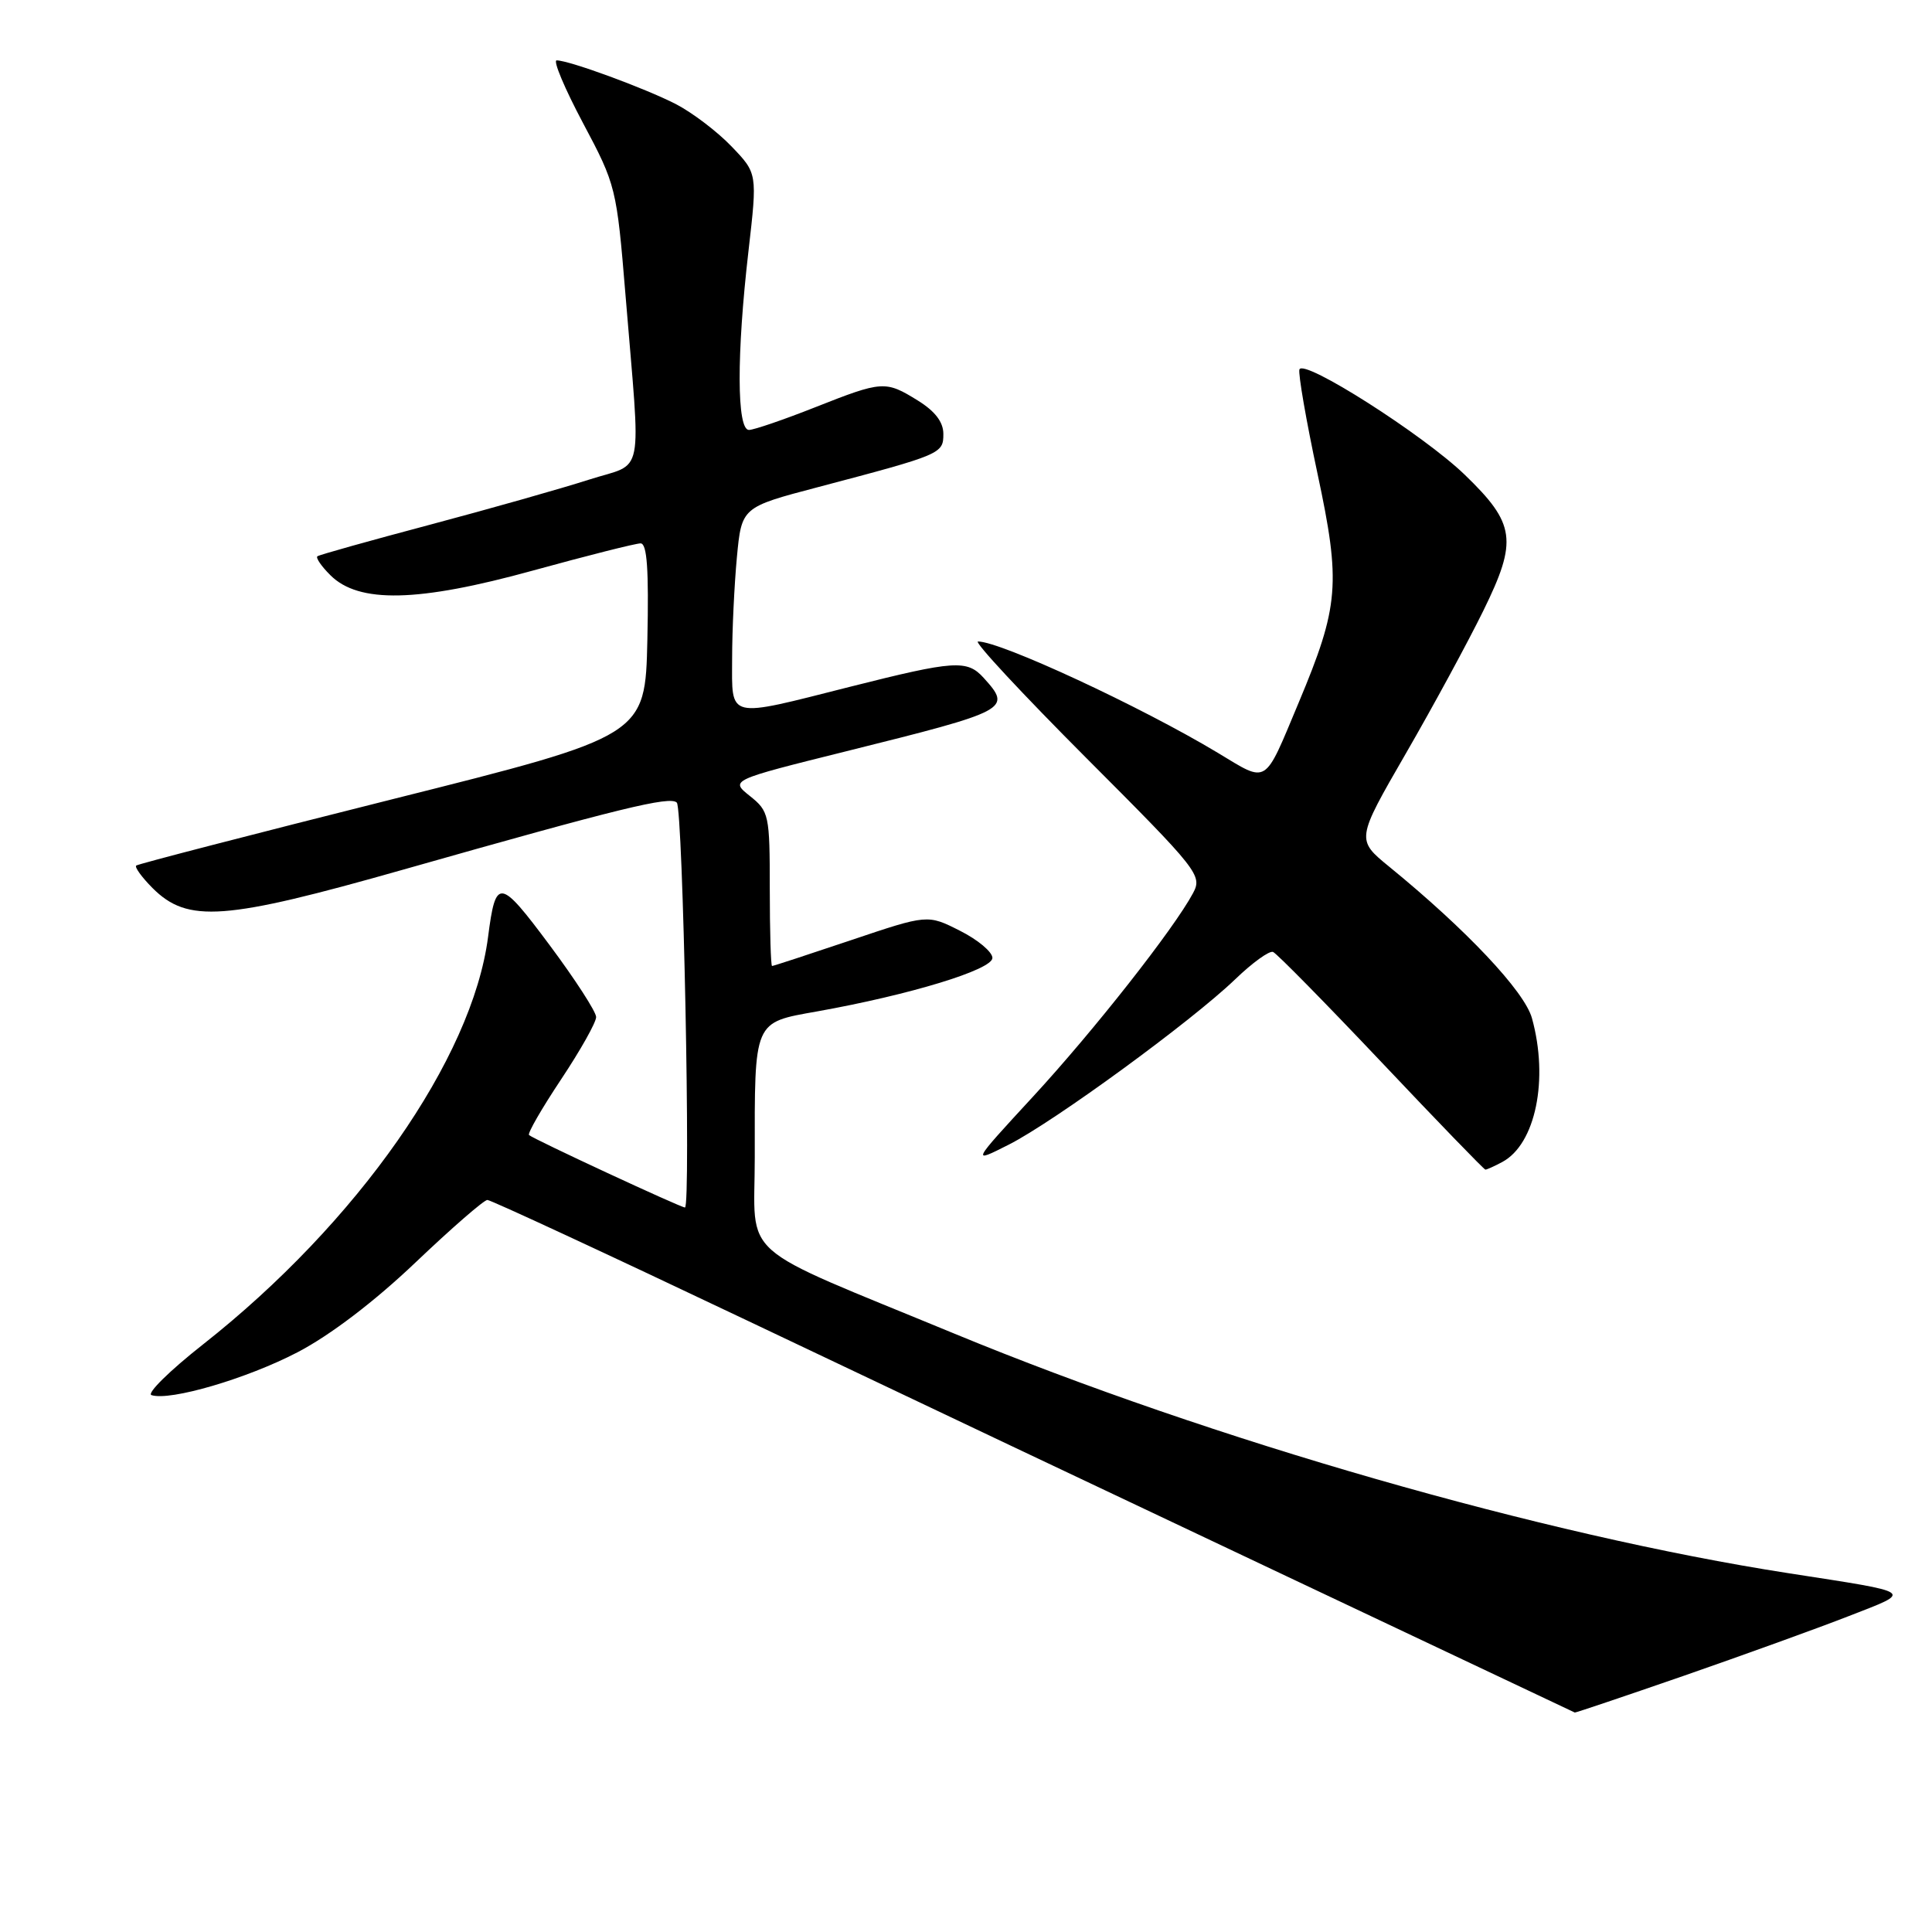 <?xml version="1.0" encoding="UTF-8" standalone="no"?>
<!DOCTYPE svg PUBLIC "-//W3C//DTD SVG 1.1//EN" "http://www.w3.org/Graphics/SVG/1.1/DTD/svg11.dtd" >
<svg xmlns="http://www.w3.org/2000/svg" xmlns:xlink="http://www.w3.org/1999/xlink" version="1.1" viewBox="0 0 256 256">
 <g >
 <path fill="currentColor"
d=" M 223.17 222.03 C 231.05 219.29 240.88 215.74 245.00 214.13 C 253.54 210.80 253.95 211.09 237.00 208.46 C 204.49 203.42 160.64 190.82 126.50 176.73 C 97.21 164.63 100.02 167.12 100.01 153.37 C 99.99 135.09 99.80 135.53 108.26 134.02 C 120.58 131.82 131.50 128.49 131.50 126.93 C 131.50 126.14 129.57 124.52 127.20 123.33 C 122.91 121.16 122.91 121.16 112.76 124.58 C 107.17 126.46 102.47 128.00 102.30 128.00 C 102.14 128.00 102.00 123.40 102.00 117.79 C 102.00 107.96 101.90 107.50 99.37 105.48 C 96.74 103.38 96.74 103.38 112.12 99.55 C 133.76 94.16 134.10 93.98 130.35 89.83 C 128.14 87.39 126.51 87.50 112.64 91.00 C 96.16 95.17 97.00 95.37 97.01 87.25 C 97.01 83.54 97.30 77.51 97.64 73.86 C 98.27 67.21 98.27 67.21 108.38 64.55 C 124.75 60.23 125.00 60.13 125.00 57.50 C 125.00 55.92 123.90 54.49 121.63 53.08 C 117.32 50.41 116.94 50.44 108.00 53.97 C 103.88 55.60 99.94 56.95 99.25 56.97 C 97.62 57.01 97.59 46.97 99.18 33.24 C 100.36 22.97 100.36 22.97 96.93 19.40 C 95.04 17.43 91.72 14.91 89.55 13.79 C 85.48 11.70 75.41 8.00 73.76 8.00 C 73.25 8.00 74.83 11.75 77.26 16.32 C 81.62 24.51 81.71 24.89 82.88 39.07 C 84.93 64.07 85.51 61.15 78.00 63.57 C 74.42 64.72 64.97 67.40 57.00 69.52 C 49.02 71.64 42.30 73.52 42.06 73.71 C 41.81 73.90 42.58 75.03 43.77 76.21 C 47.53 79.98 55.40 79.80 70.62 75.60 C 77.81 73.62 84.23 72.00 84.88 72.00 C 85.74 72.00 85.98 75.45 85.78 84.75 C 85.50 97.50 85.50 97.50 52.00 105.90 C 33.57 110.53 18.30 114.48 18.05 114.69 C 17.81 114.89 18.78 116.23 20.21 117.67 C 24.88 122.33 29.67 121.98 53.50 115.21 C 82.13 107.08 88.78 105.45 89.68 106.35 C 90.50 107.16 91.56 160.00 90.76 160.00 C 90.19 160.00 70.66 150.93 70.10 150.40 C 69.87 150.19 71.79 146.87 74.35 143.02 C 76.91 139.17 79.00 135.46 78.99 134.76 C 78.99 134.07 76.21 129.77 72.81 125.21 C 66.18 116.32 65.69 116.26 64.67 124.16 C 62.58 140.28 47.36 162.03 26.89 178.15 C 22.48 181.62 19.42 184.64 20.07 184.86 C 22.52 185.67 32.71 182.68 39.43 179.18 C 43.76 176.92 49.61 172.47 55.06 167.28 C 59.84 162.73 64.13 159.00 64.58 159.00 C 65.03 159.00 80.50 166.18 98.95 174.95 C 117.40 183.73 149.60 198.99 170.50 208.87 C 191.40 218.75 208.57 226.88 208.67 226.92 C 208.76 226.96 215.28 224.76 223.17 222.03 Z  M 199.06 153.97 C 203.47 151.61 205.24 143.02 202.99 134.91 C 202.01 131.36 194.27 123.16 184.10 114.86 C 179.69 111.26 179.69 111.26 186.26 99.88 C 189.88 93.62 194.51 85.08 196.56 80.90 C 201.12 71.61 200.81 69.40 194.08 62.90 C 188.59 57.60 172.68 47.47 172.18 48.96 C 172.00 49.51 173.07 55.71 174.57 62.73 C 177.69 77.34 177.45 80.29 172.07 93.13 C 167.43 104.20 168.08 103.80 161.36 99.75 C 151.22 93.65 132.60 85.00 129.59 85.00 C 129.00 85.00 135.47 91.95 143.96 100.46 C 158.83 115.35 159.34 116.00 158.08 118.35 C 155.55 123.08 144.94 136.57 136.86 145.33 C 128.69 154.19 128.69 154.19 133.69 151.66 C 139.70 148.61 157.85 135.35 163.66 129.77 C 165.94 127.57 168.21 125.93 168.69 126.14 C 169.18 126.34 175.63 132.90 183.04 140.73 C 190.44 148.56 196.64 154.97 196.82 154.98 C 196.99 154.99 198.00 154.54 199.06 153.97 Z "/>
</g>
</svg>
